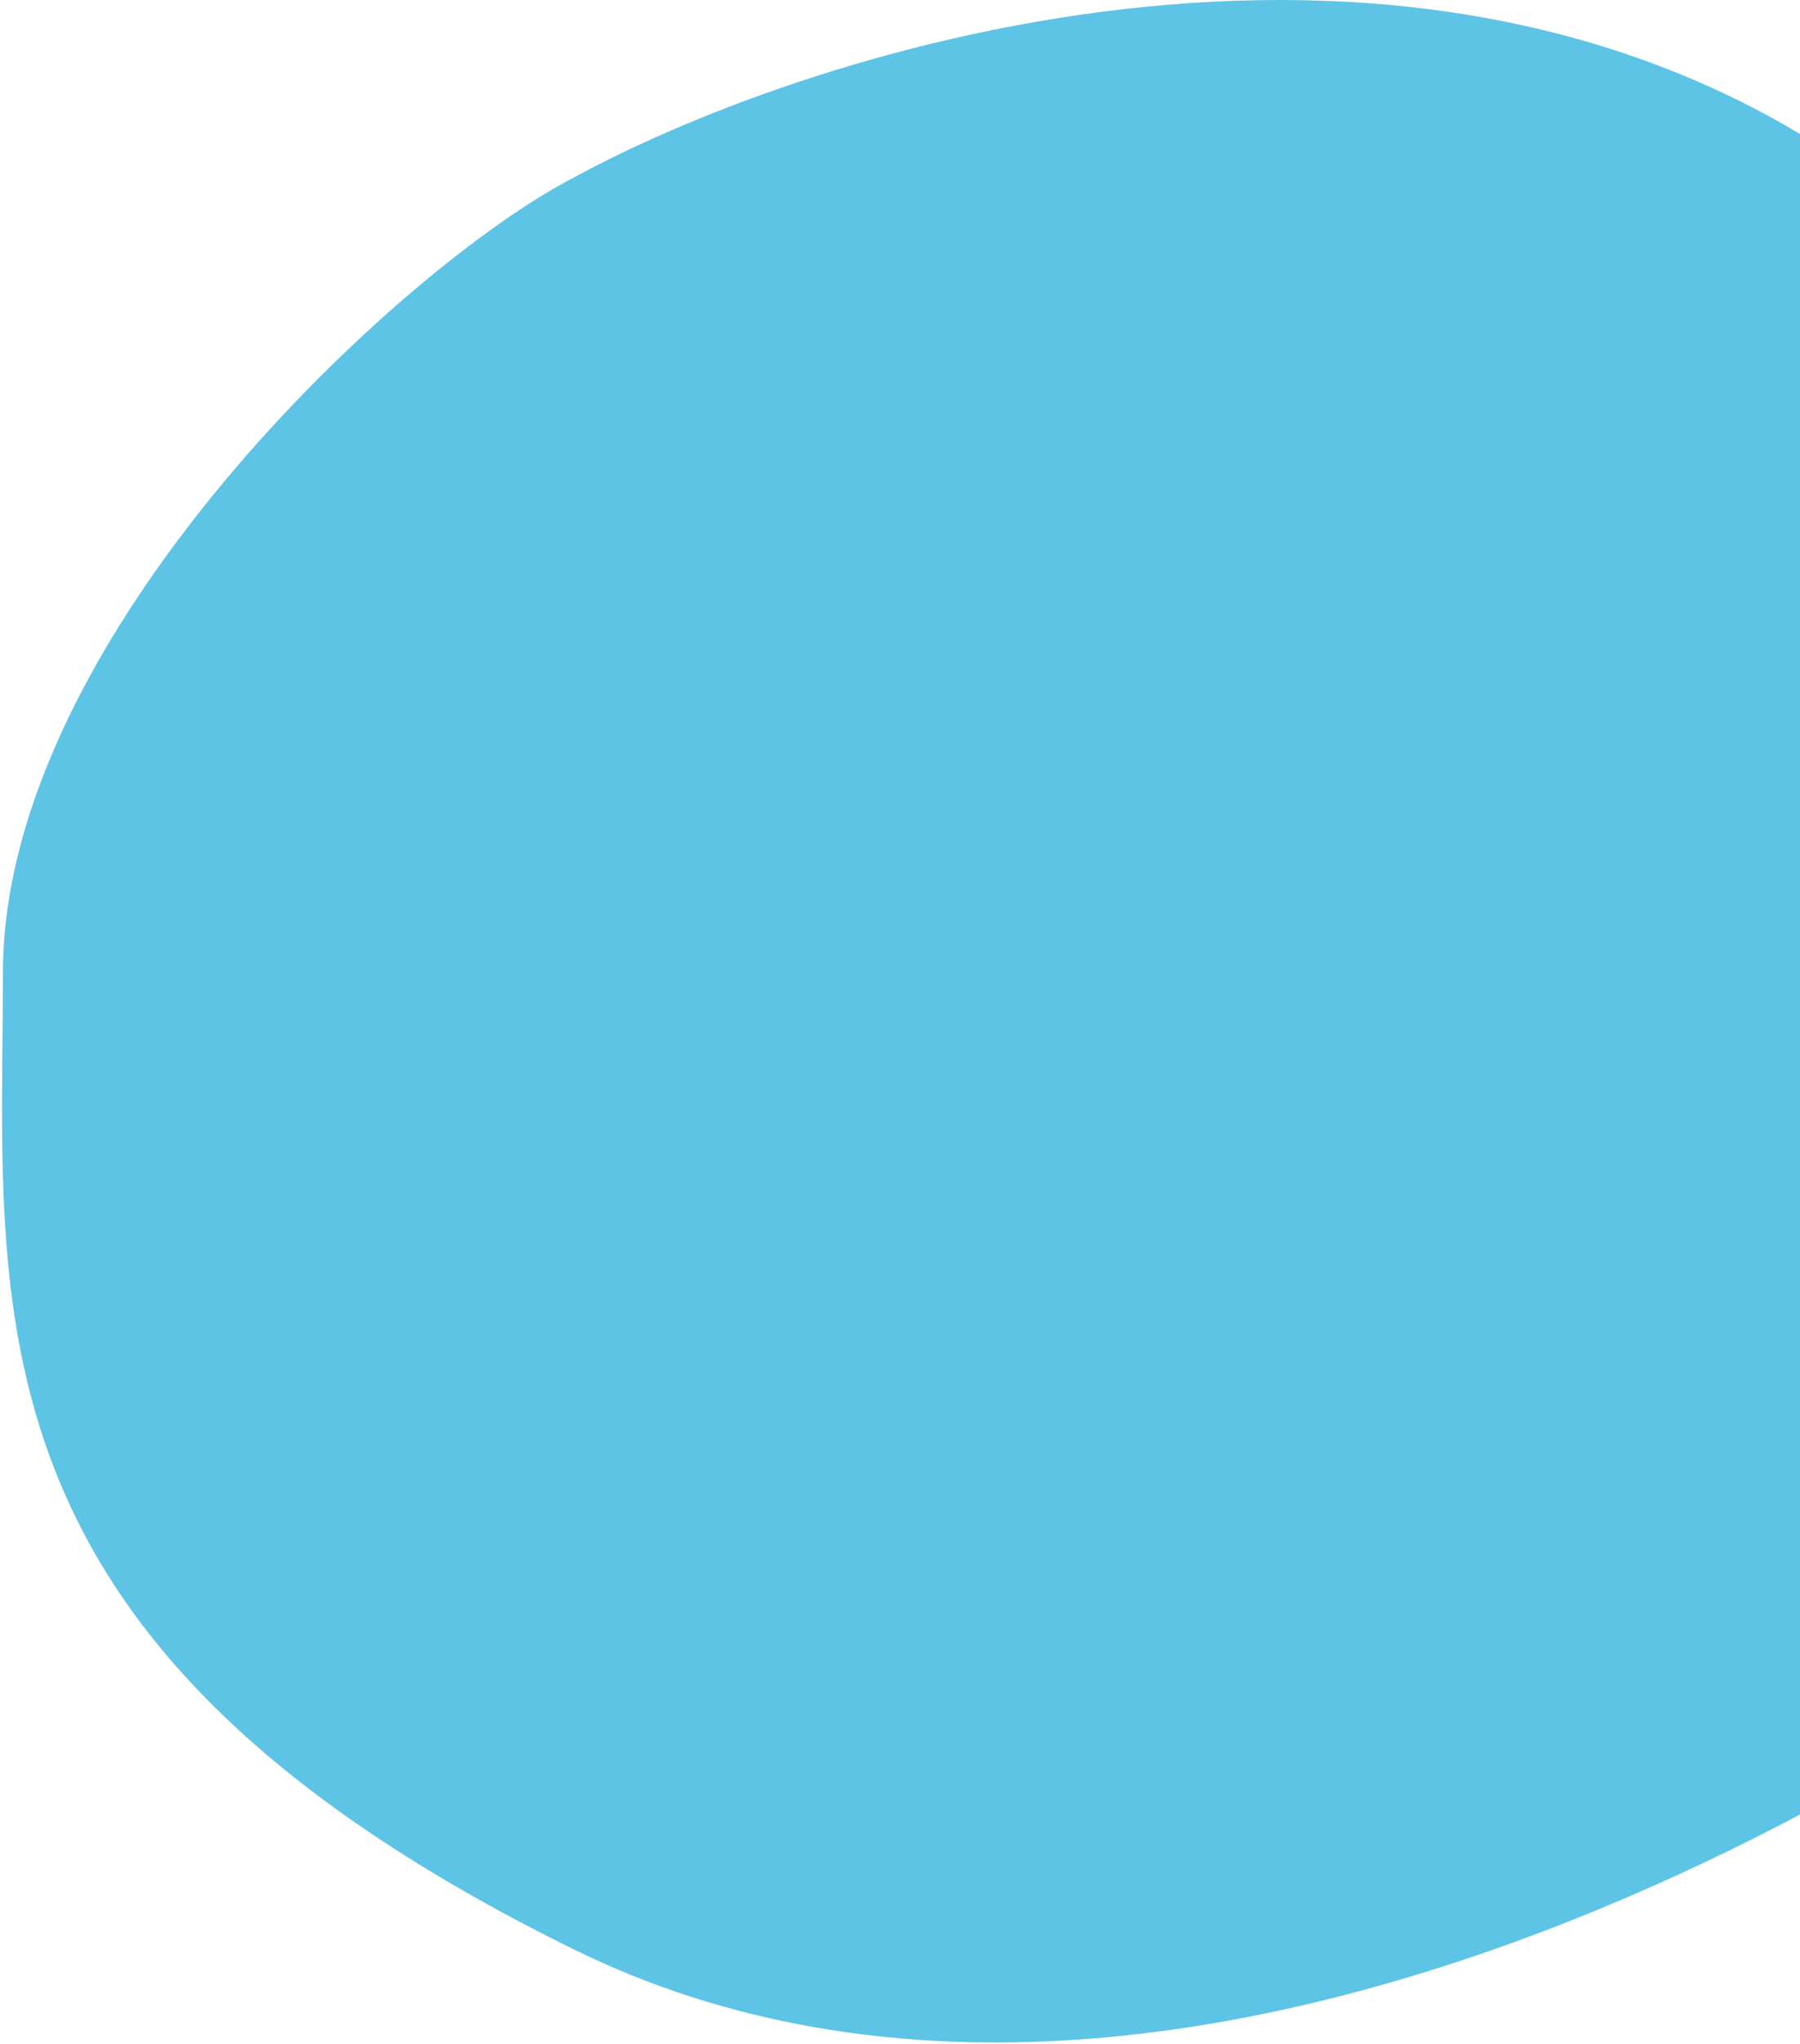 <svg width="866" height="983" viewBox="0 0 866 983" fill="none" xmlns="http://www.w3.org/2000/svg">
<path d="M897.901 85.473C684.701 -69.327 394.401 20.973 275.901 85.473C193.568 127.973 1.401 305.446 1.401 467.973C1.401 630.5 -21.599 791 275.901 937.5C573.401 1084 963 832 1052.4 746.473C1127.62 674.511 1164.4 278.973 897.901 85.473Z" fill="#5DC4E5"/>
</svg>
